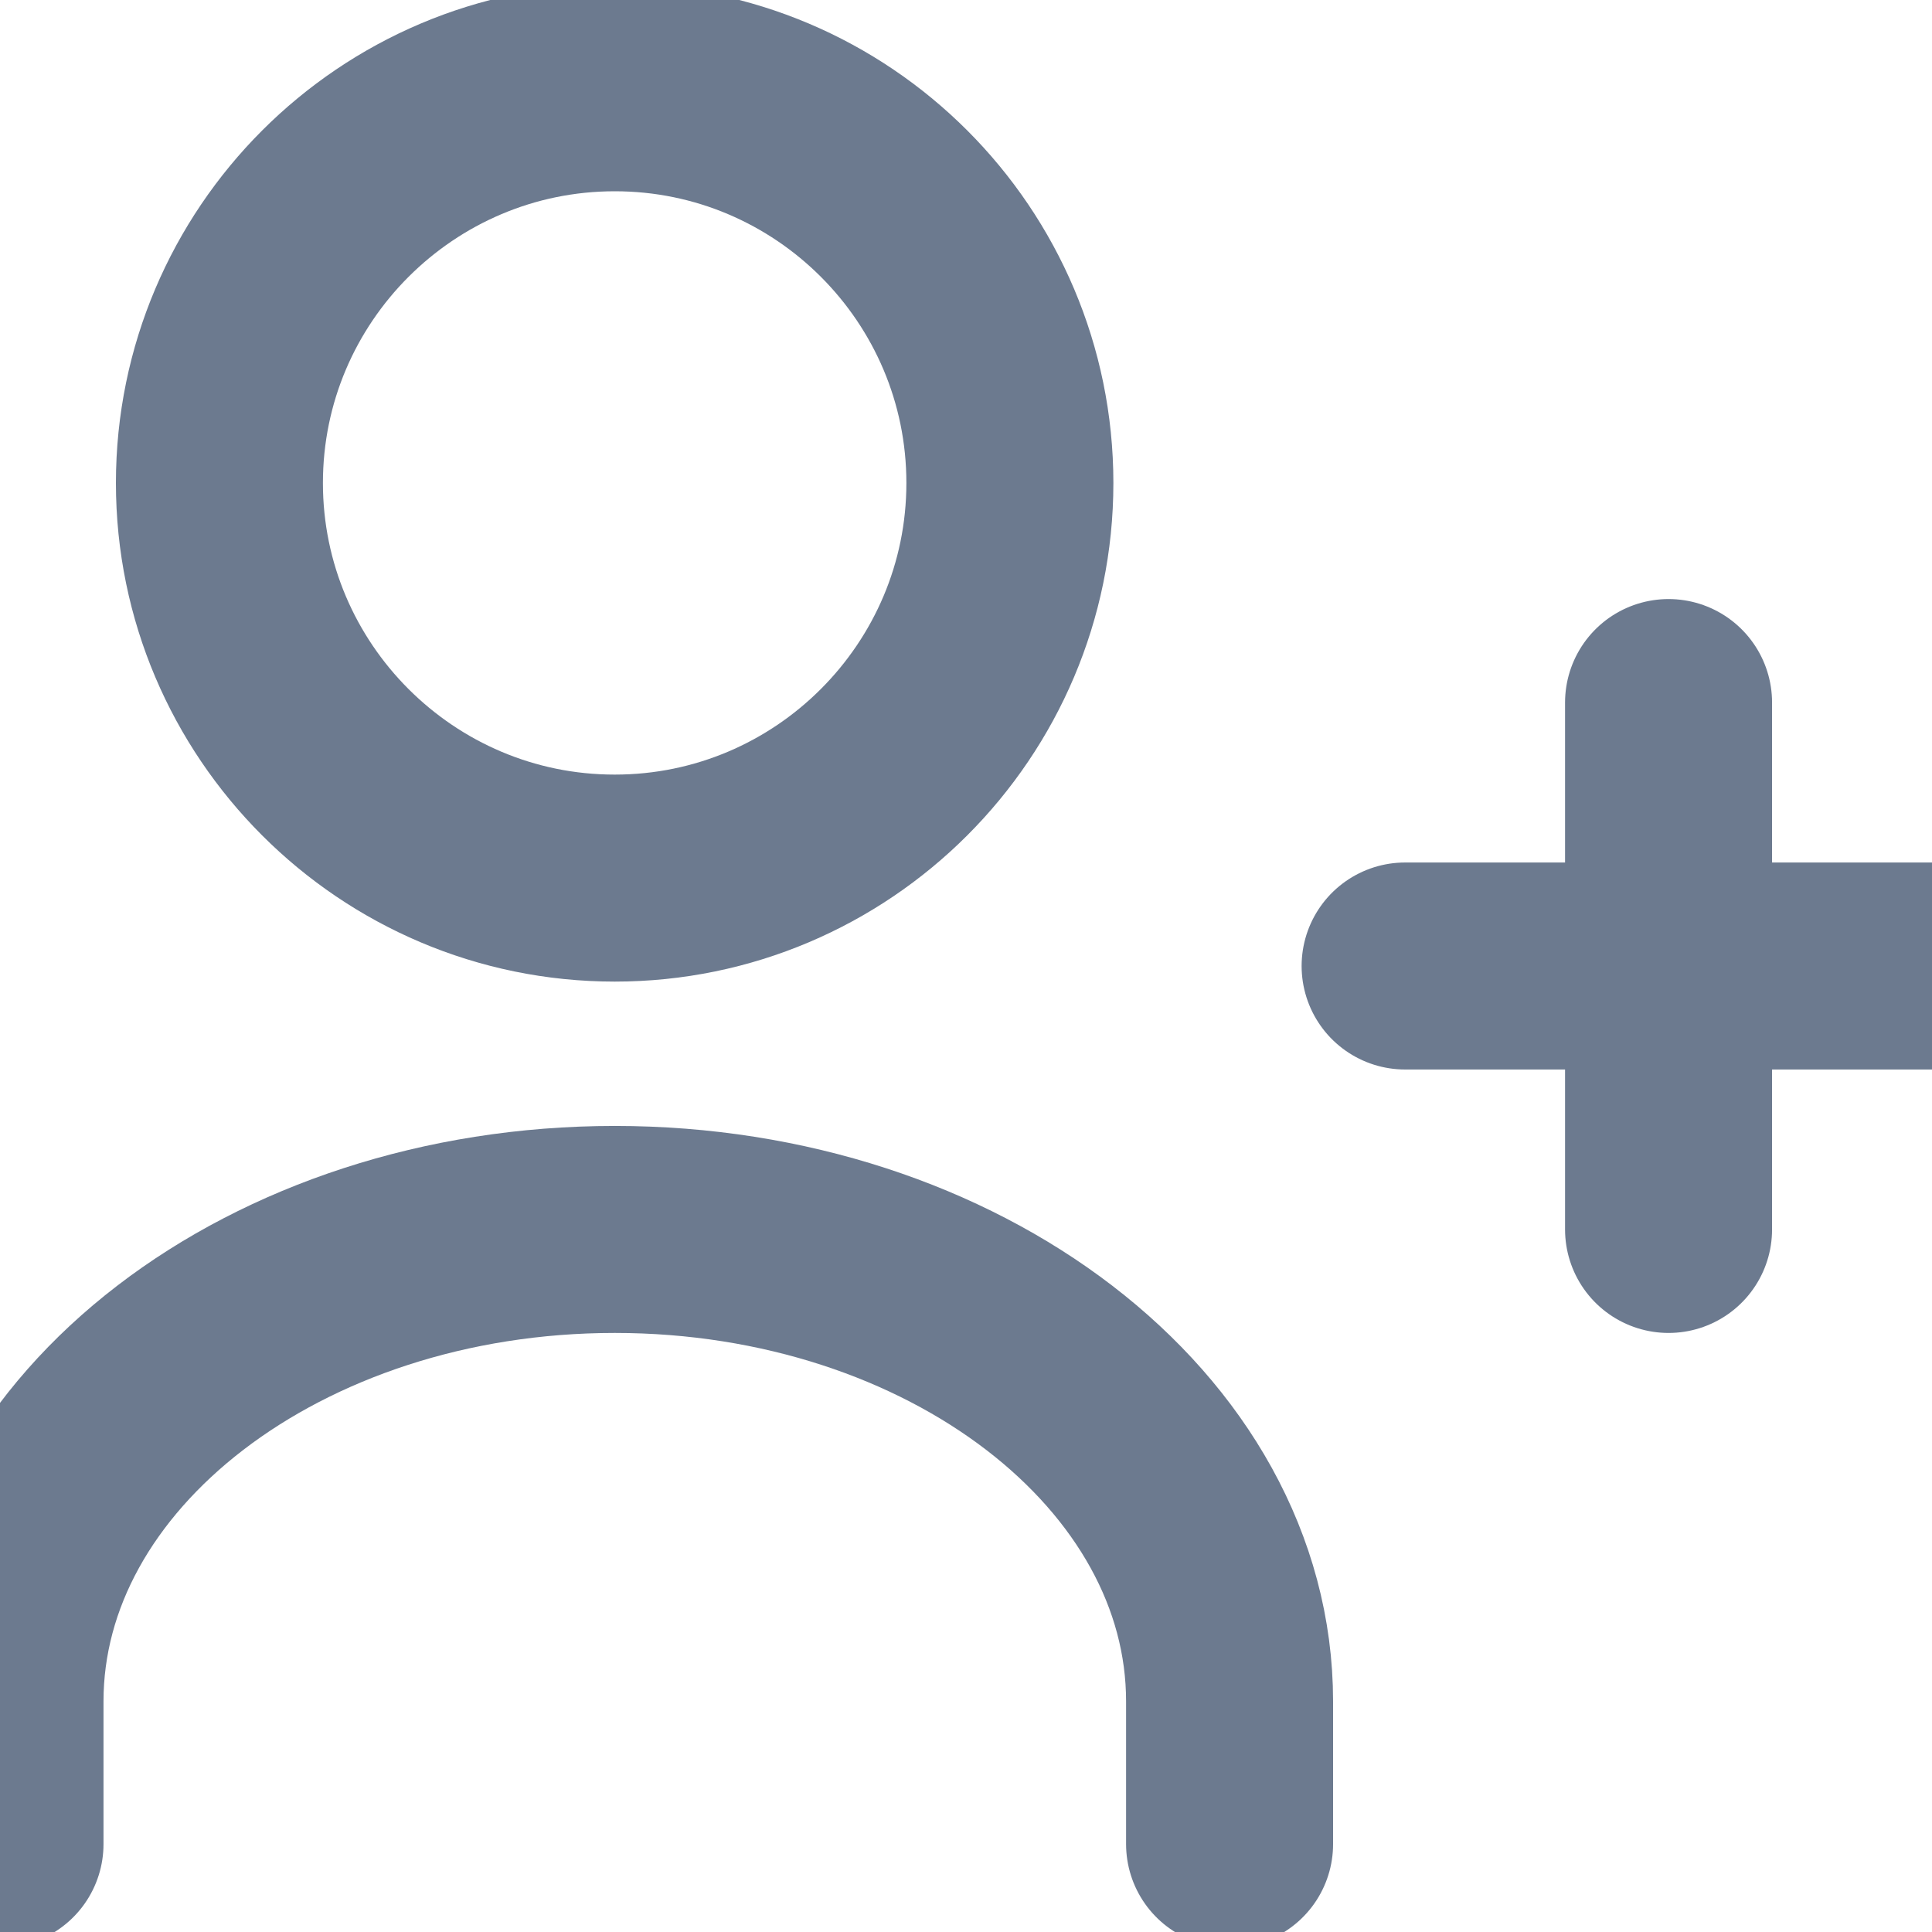 <svg xmlns="http://www.w3.org/2000/svg" width="14" height="14" viewBox="0 0 14 14">
    <defs>
        <filter id="1y3a9iq3ja">
            <feColorMatrix in="SourceGraphic" values="0 0 0 0 0.2 0 0 0 0 0.2 0 0 0 0 0.2 0 0 0 1 0"/>
        </filter>
    </defs>
    <g fill="none" fill-rule="evenodd" stroke-linecap="round" stroke-linejoin="round">
        <g>
            <g>
                <g filter="url(#1y3a9iq3ja)" transform="translate(-907 -93) translate(0 75) translate(907 17)">
                    <g>
                        <g stroke="#6C7A8F" stroke-width="1.5">
                            <path d="M8.91 12.727v-1.034c0-1.886-1.999-3.42-4.455-3.42C1.998 8.273 0 9.807 0 11.693v1.034M4.455 5.727c1.579 0 2.863-1.285 2.863-2.863C7.318 1.284 6.034 0 4.455 0 2.875 0 1.59 1.285 1.59 2.864c0 1.578 1.285 2.863 2.864 2.863zM12.091 4.455L12.091 8.273M10.182 6.364L14 6.364" transform="translate(0 1) translate(0 .636)"/>
                        </g>
                    </g>
                </g>
            </g>
        </g>
    </g>
</svg>
